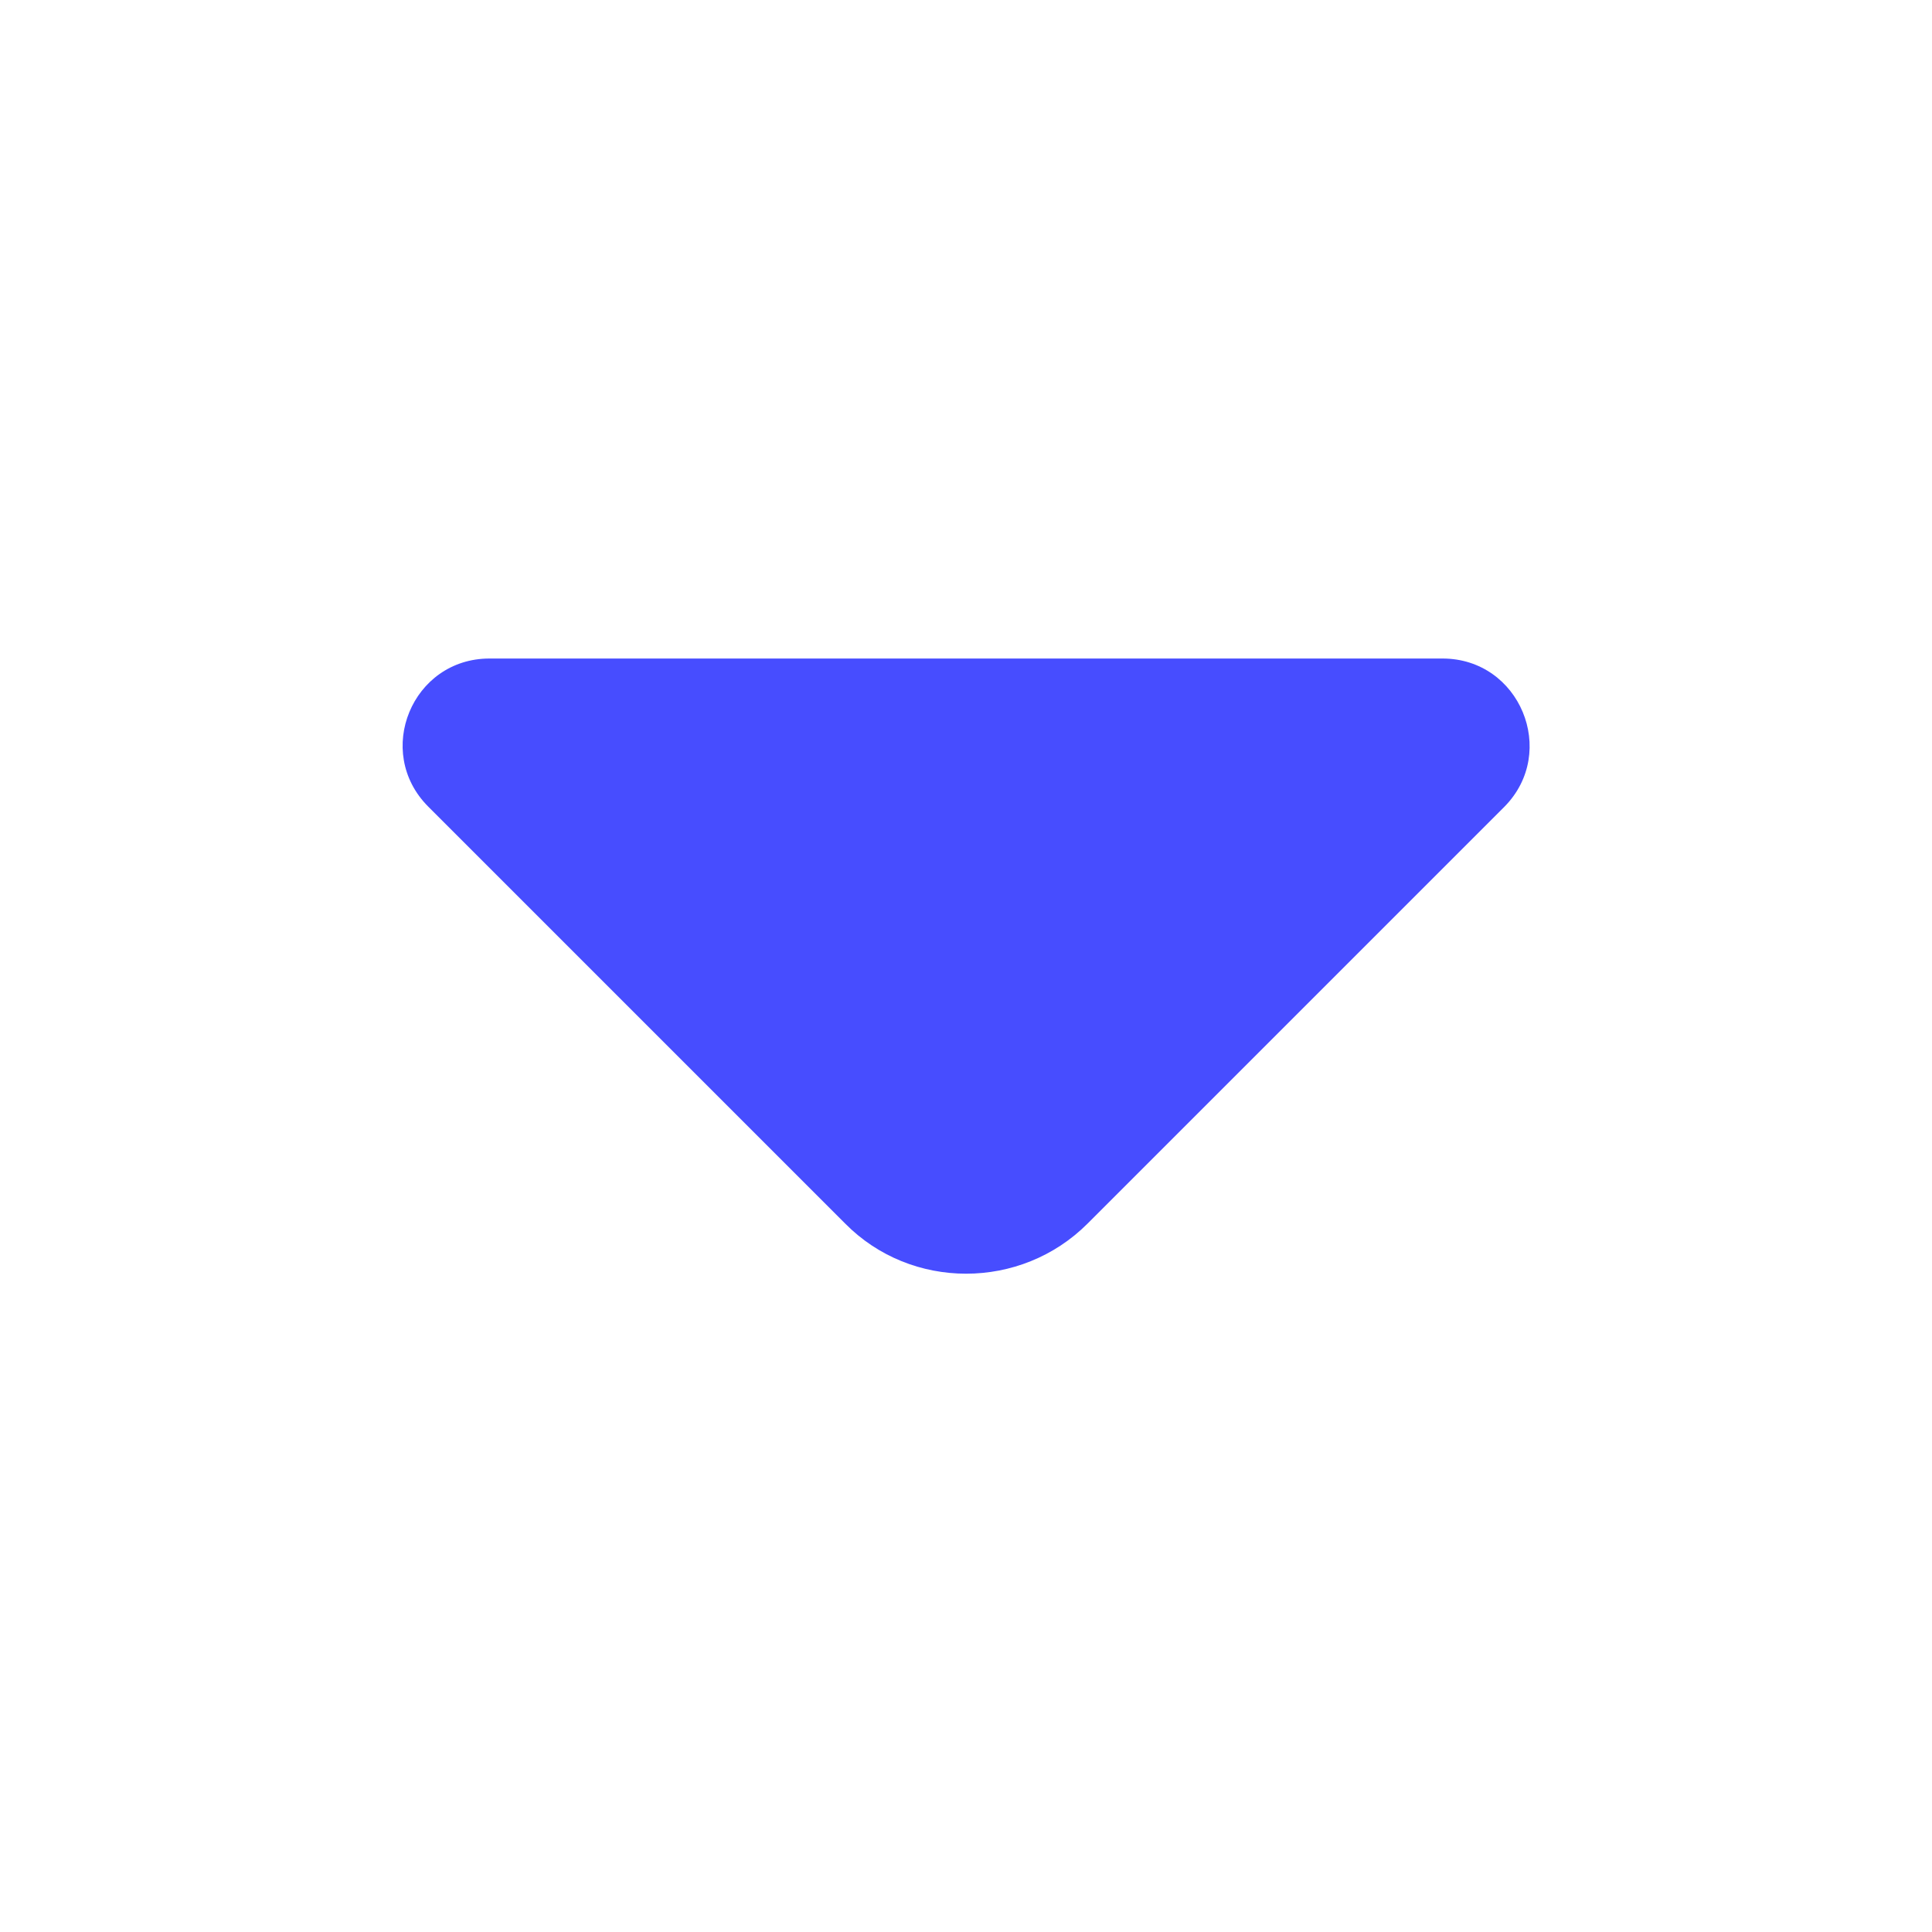 <svg width="20" height="20" viewBox="0 0 20 20" fill="none" xmlns="http://www.w3.org/2000/svg">
<path d="M11.258 12.667L12.9 11.025L15.575 8.35C16.133 7.783 15.733 6.817 14.933 6.817L9.742 6.817L5.067 6.817C4.267 6.817 3.867 7.783 4.433 8.35L8.75 12.667C9.433 13.358 10.567 13.358 11.258 12.667Z" fill="#474DFF"/>
</svg>
